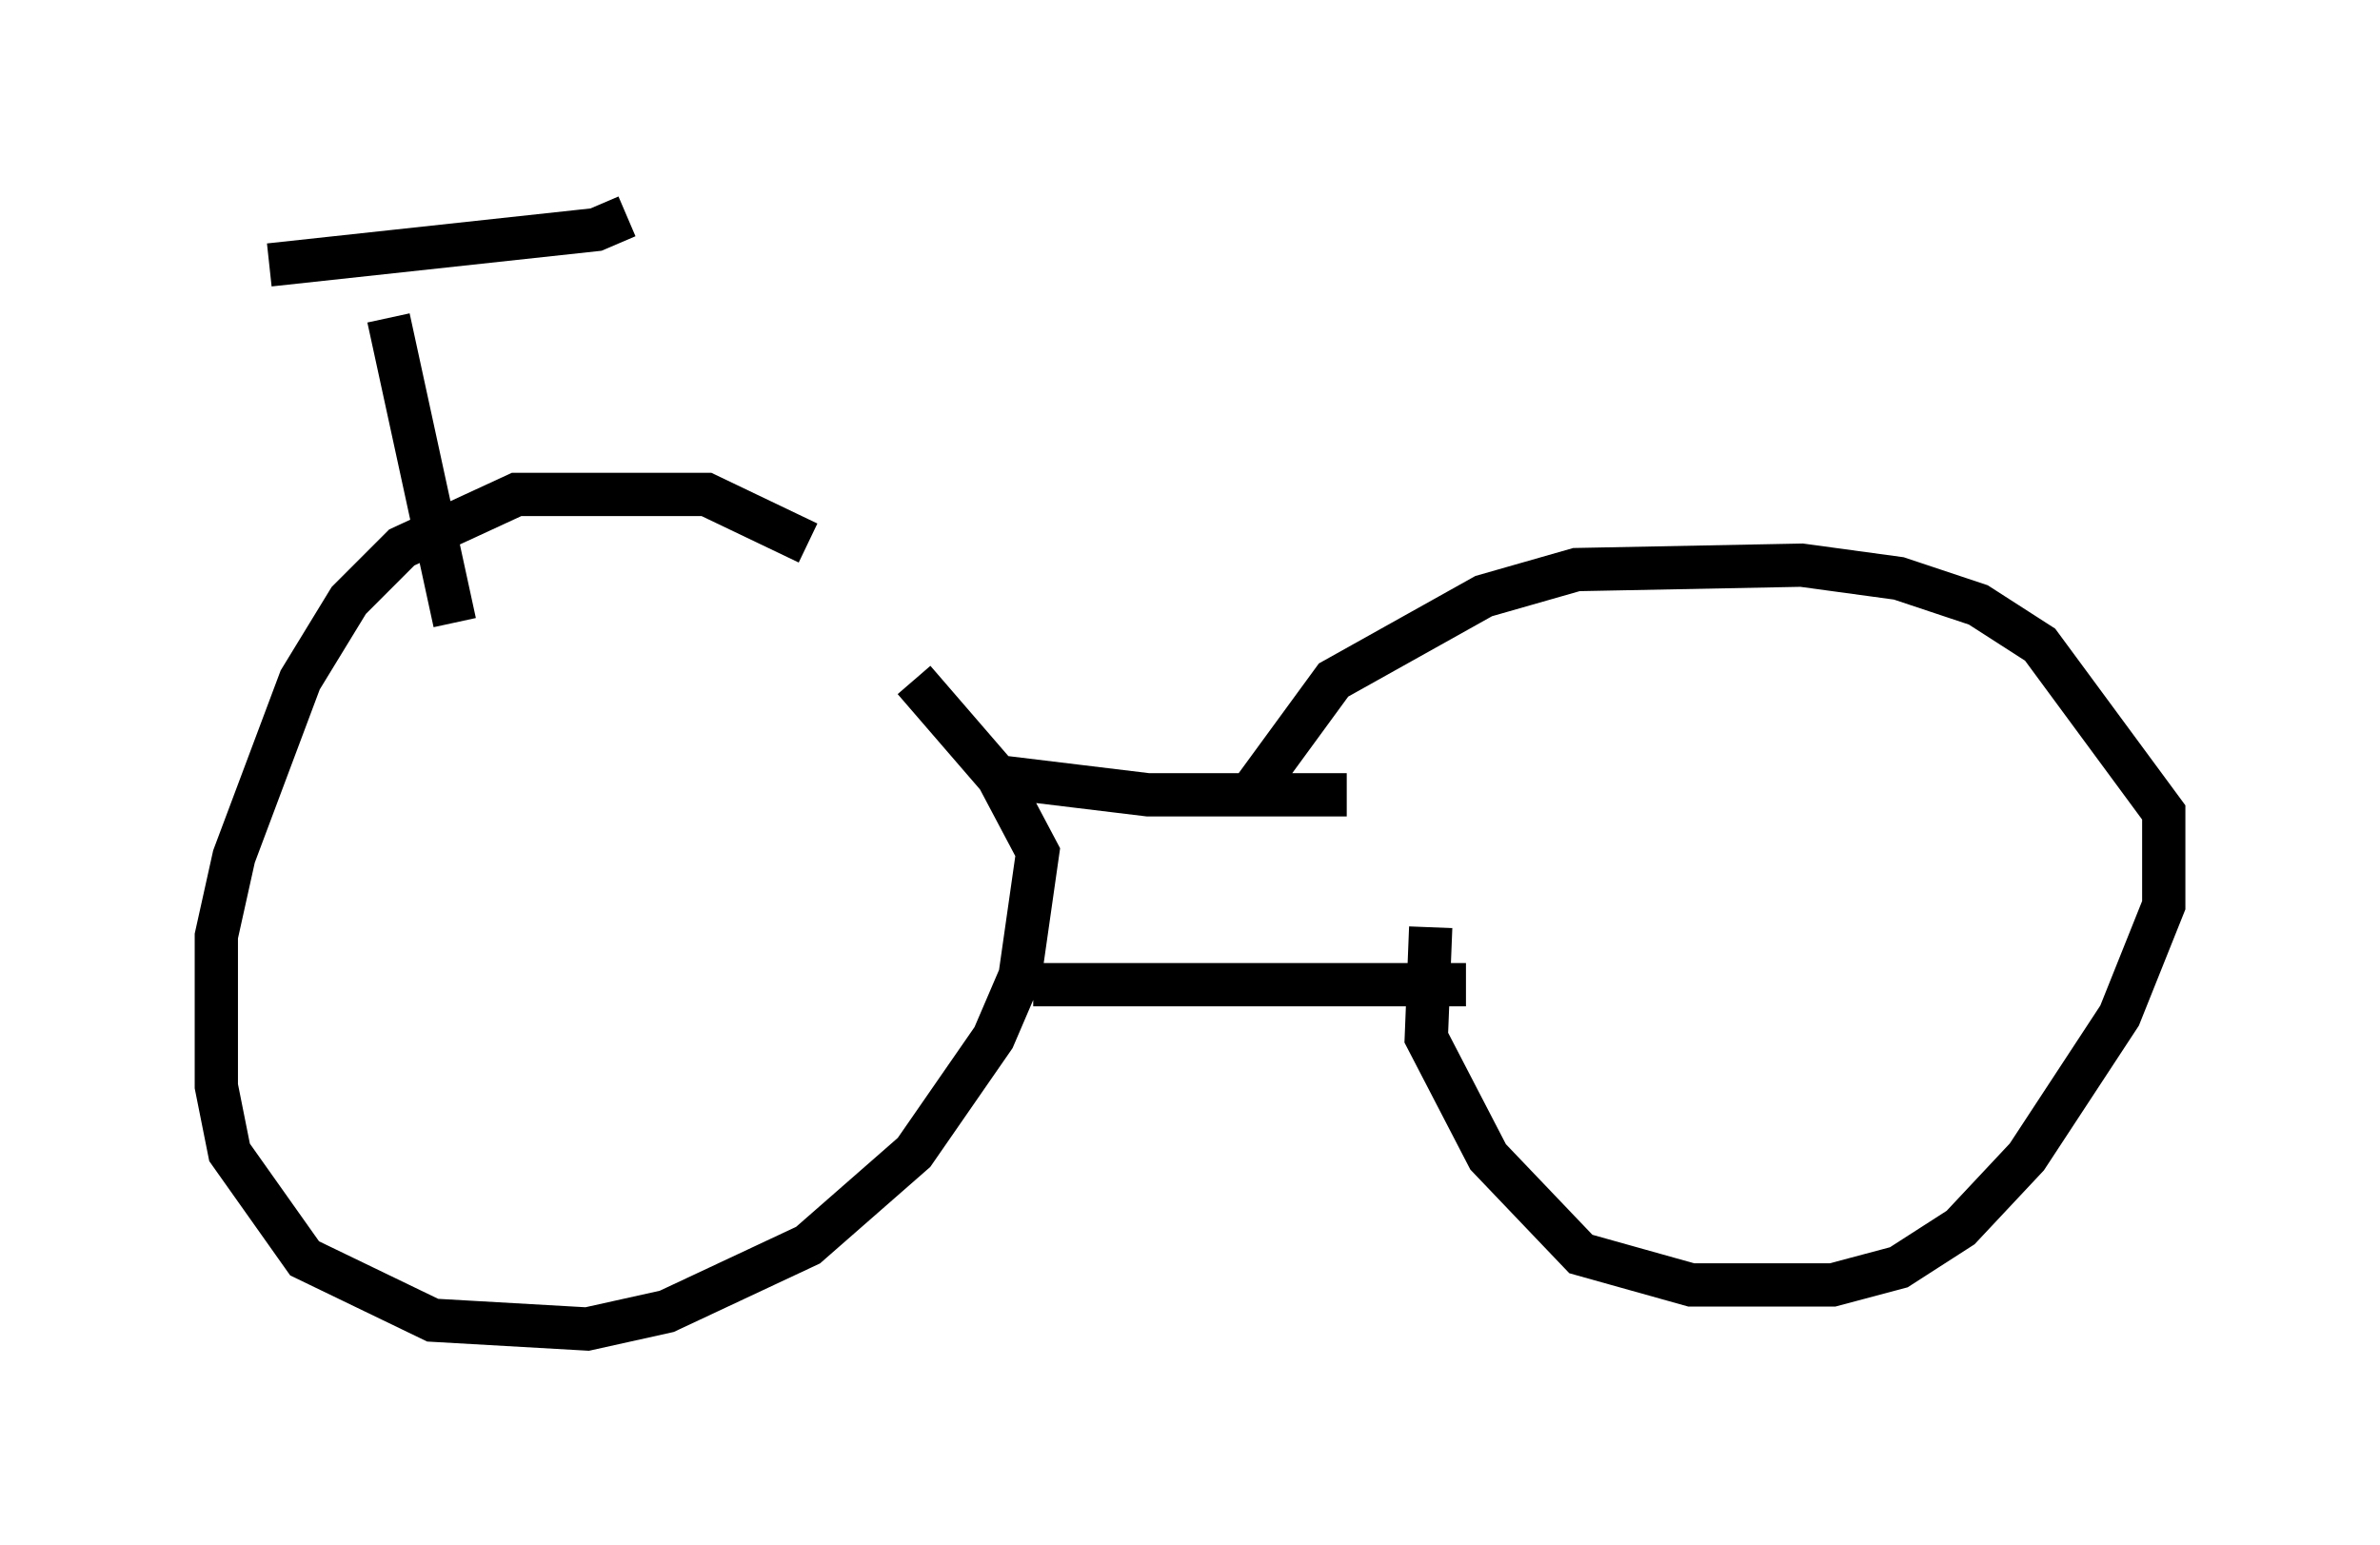 <?xml version="1.0" encoding="utf-8" ?>
<svg baseProfile="full" height="35.725" version="1.1" width="55.019" xmlns="http://www.w3.org/2000/svg" xmlns:ev="http://www.w3.org/2001/xml-events" xmlns:xlink="http://www.w3.org/1999/xlink"><defs /><rect fill="white" height="35.725" width="55.019" x="0" y="0" /><path d="M21.334, 14.902 m-2.654, -2.348 l-2.348, -1.123 -4.39, 0.0 l-2.654, 1.225 -1.225, 1.225 l-1.123, 1.838 -1.531, 4.083 l-0.408, 1.838 0.0, 3.471 l0.306, 1.531 1.735, 2.45 l2.96, 1.429 3.573, 0.204 l1.838, -0.408 3.267, -1.531 l2.45, -2.144 1.838, -2.654 l0.613, -1.429 0.408, -2.858 l-0.919, -1.735 -1.94, -2.246 m11.944, 5.717 l-0.102, 2.552 1.429, 2.756 l2.144, 2.246 2.552, 0.715 l3.267, 0.0 1.531, -0.408 l1.429, -0.919 1.531, -1.633 l2.144, -3.267 1.021, -2.552 l0.0, -2.144 -2.858, -3.879 l-1.429, -0.919 -1.838, -0.613 l-2.246, -0.306 -5.206, 0.102 l-2.144, 0.613 -3.471, 1.94 l-1.94, 2.654 m-22.663, -12.25 l7.554, -0.817 0.715, -0.306 m-5.513, 2.348 l1.531, 7.044 m12.658, 3.573 l3.369, 0.408 4.594, 0.0 m-7.248, 4.39 l10.004, 0.0 " fill="none" stroke="black" stroke-width="1" /></svg>